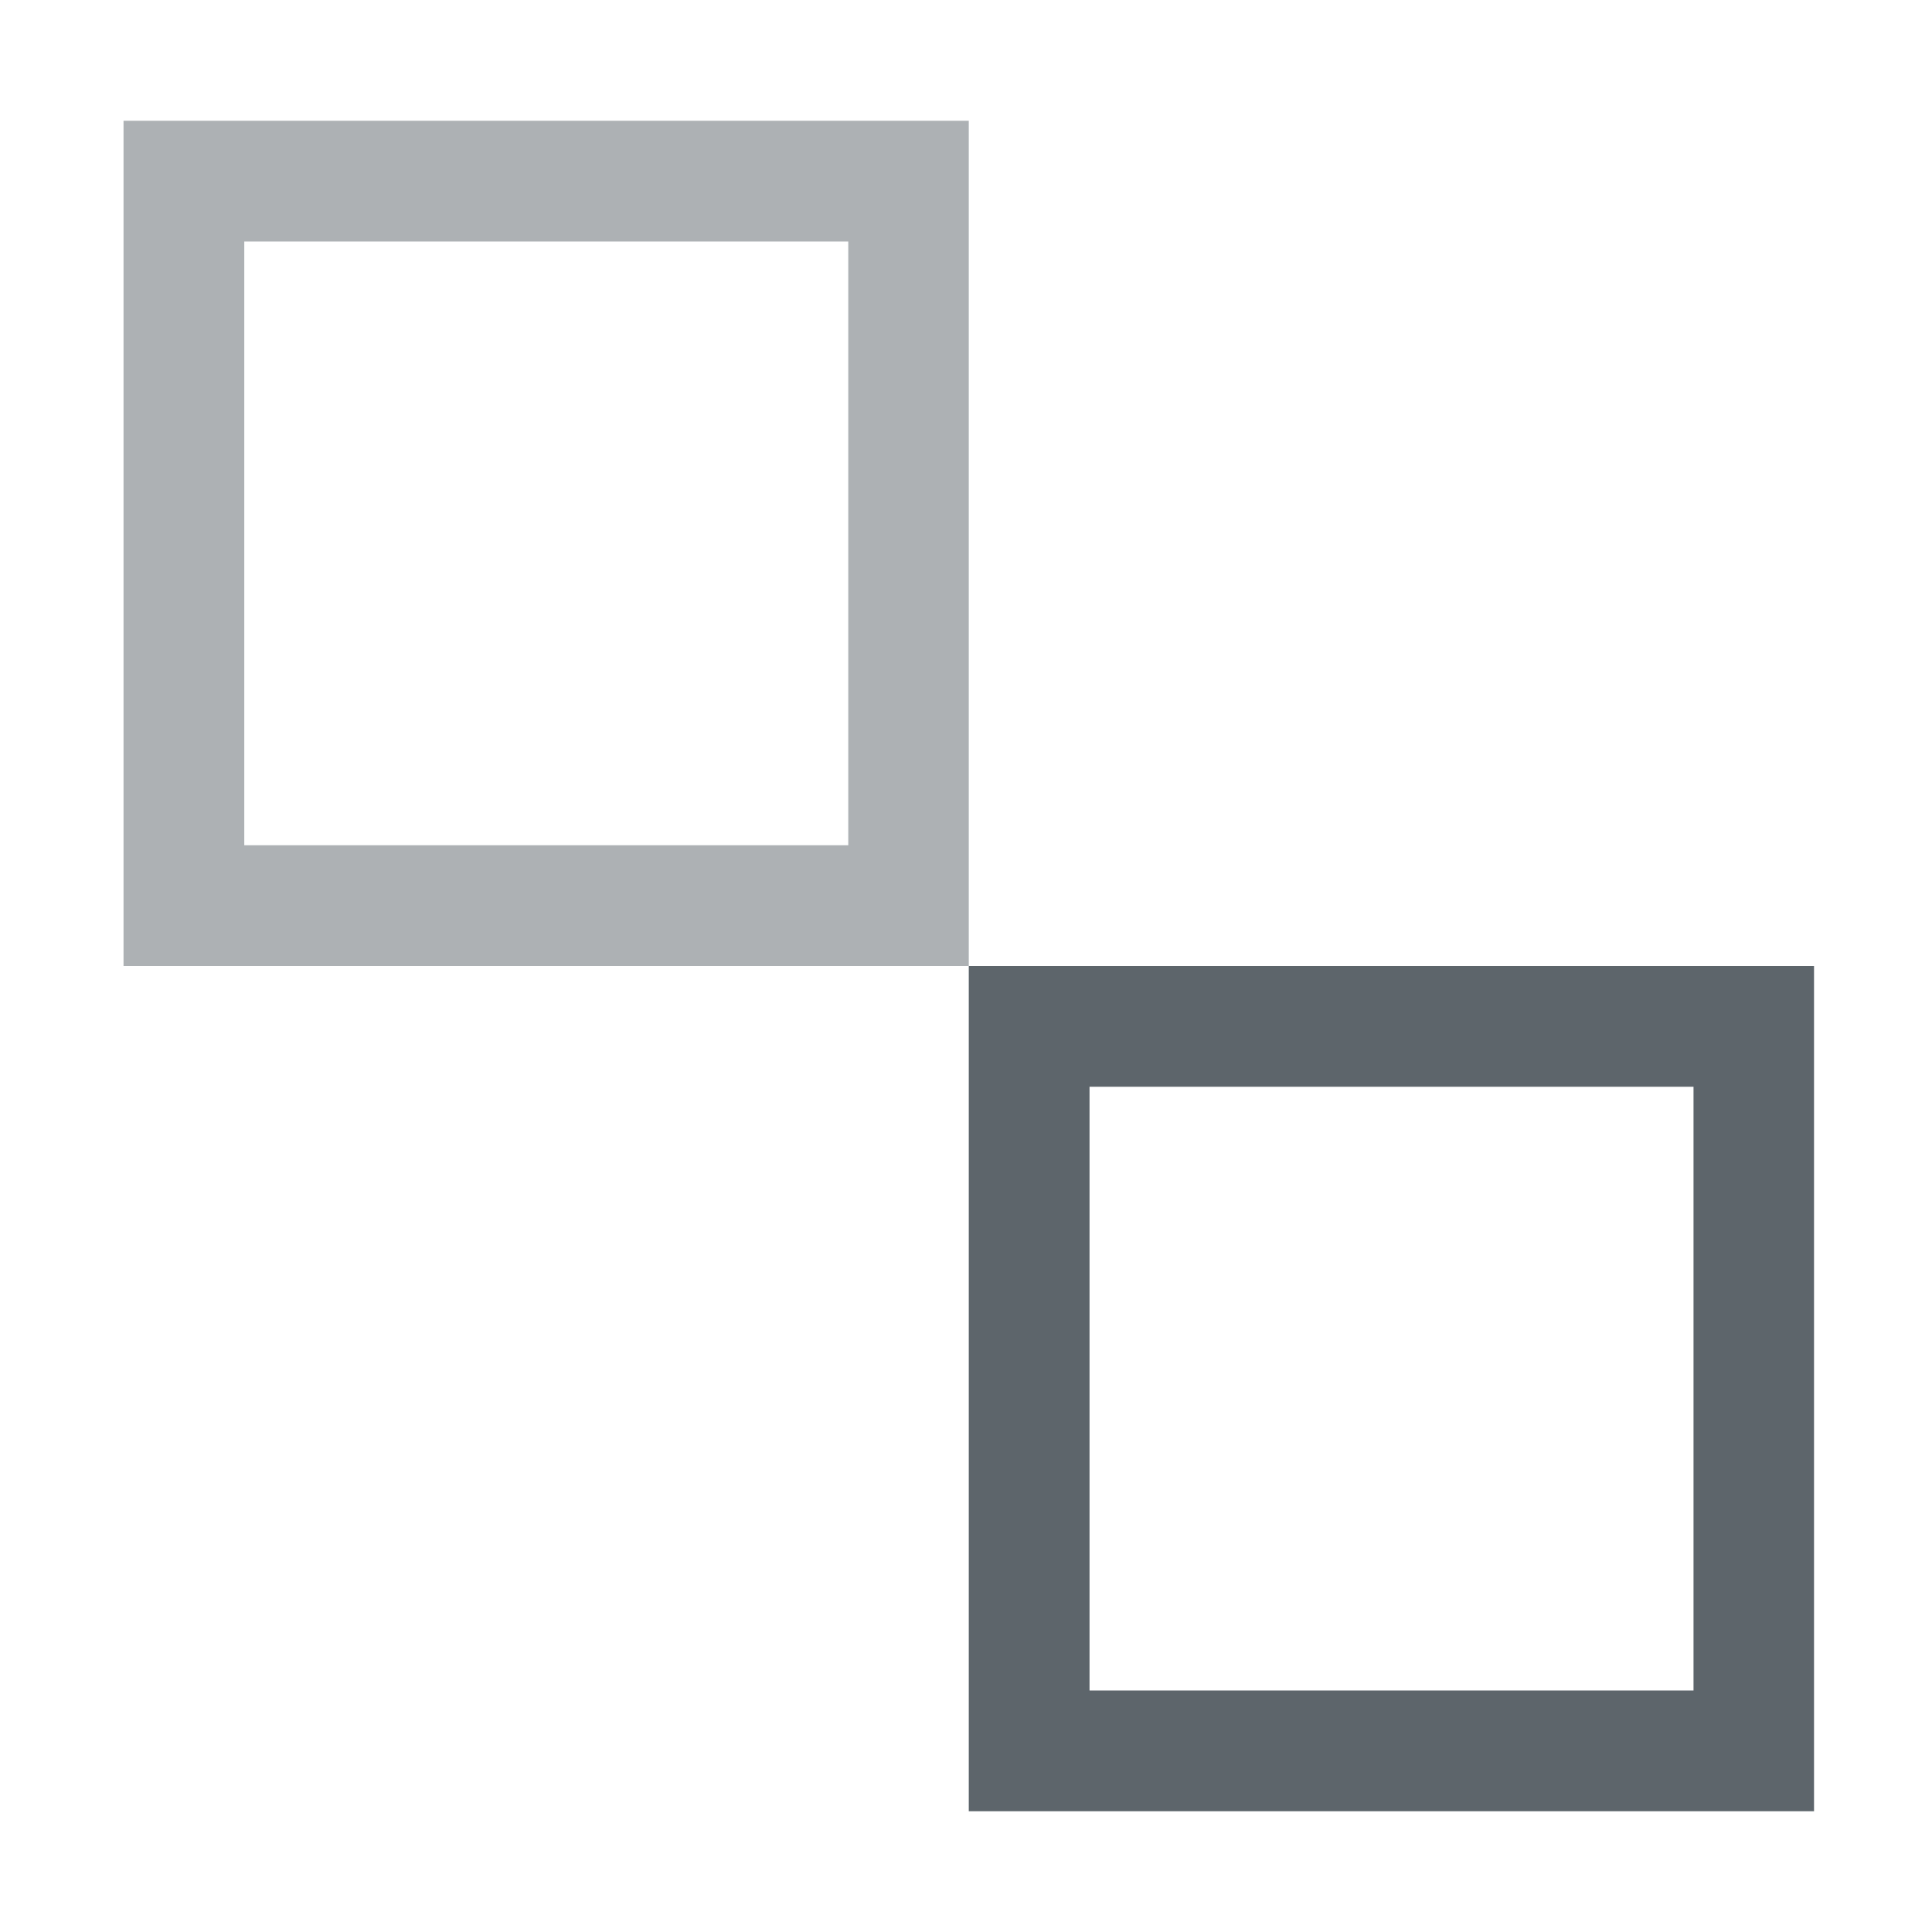 <svg width="16" height="16" version="1.1" xmlns="http://www.w3.org/2000/svg">
 <g transform="translate(-31.976 -220.36)" fill="#5d656b">
  <path d="m32.999 221.36v7h7v-7h-7zm1 1h5.002v5h-5.002v-5z" opacity=".5"/>
  <path d="m39.999 228.36v7h7v-7h-7zm1 1h5.002v5h-5.002v-5z"/>
 </g>
</svg>
